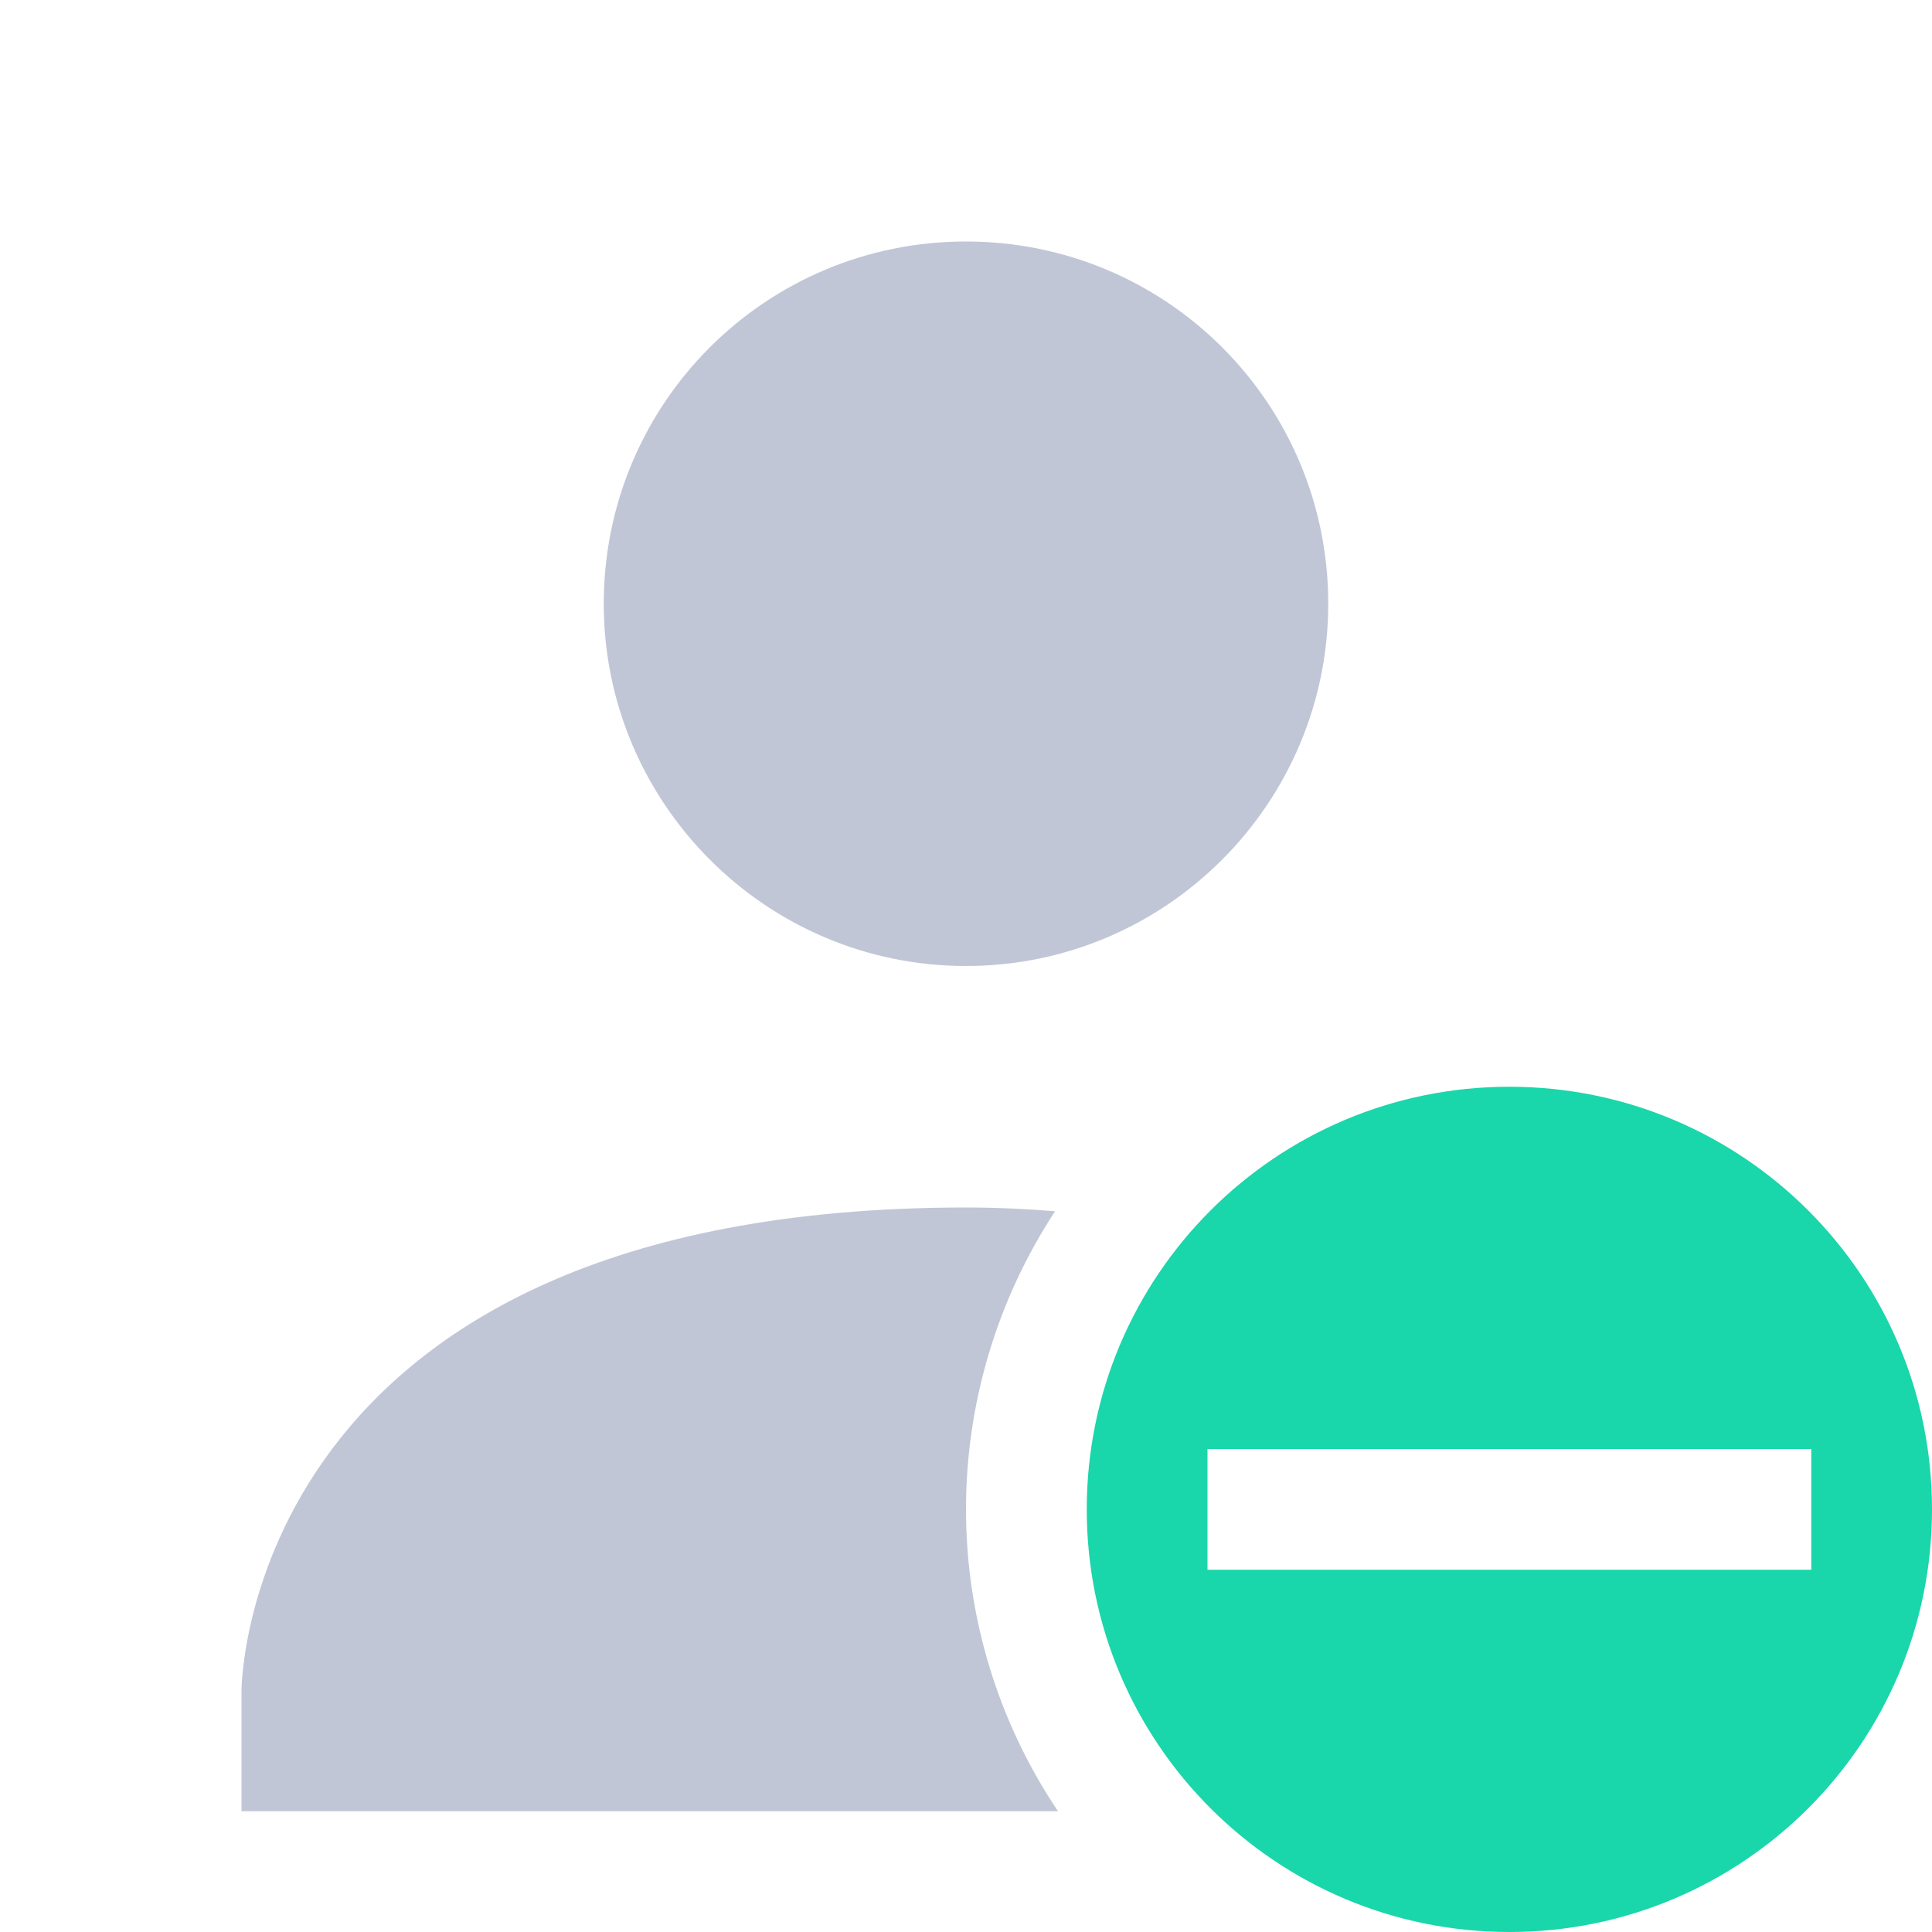 
<svg xmlns="http://www.w3.org/2000/svg" xmlns:xlink="http://www.w3.org/1999/xlink" width="16px" height="16px" viewBox="0 0 16 16" version="1.1">
<g id="surface1">
<path style=" stroke:none;fill-rule:nonzero;fill:#c1c6d6;fill-opacity:1;" d="M 8 2 C 6.34 2 5 3.34 5 5 C 5 6.648 6.34 8 8 8 C 9.66 8 11 6.648 11 5 C 11 3.34 9.66 2 8 2 Z M 8 10 C 2 10 2 14 2 14 L 2 15 L 8.762 15 C 8.266 14.262 8 13.391 8 12.5 C 8 11.621 8.258 10.762 8.738 10.031 C 8.5 10.012 8.262 10 8 10 Z M 8 10 "/>
<path style=" stroke:none;fill-rule:nonzero;fill:rgb(10.196%,83.922%,67.059%);fill-opacity:1;" d="M 12.5 9 C 10.566 9 9 10.566 9 12.5 C 9 14.434 10.566 16 12.5 16 C 14.434 16 16 14.434 16 12.5 C 16 10.566 14.434 9 12.5 9 Z M 10 12 L 15 12 L 15 13 L 10 13 Z M 10 12 "/>
</g>
</svg>
